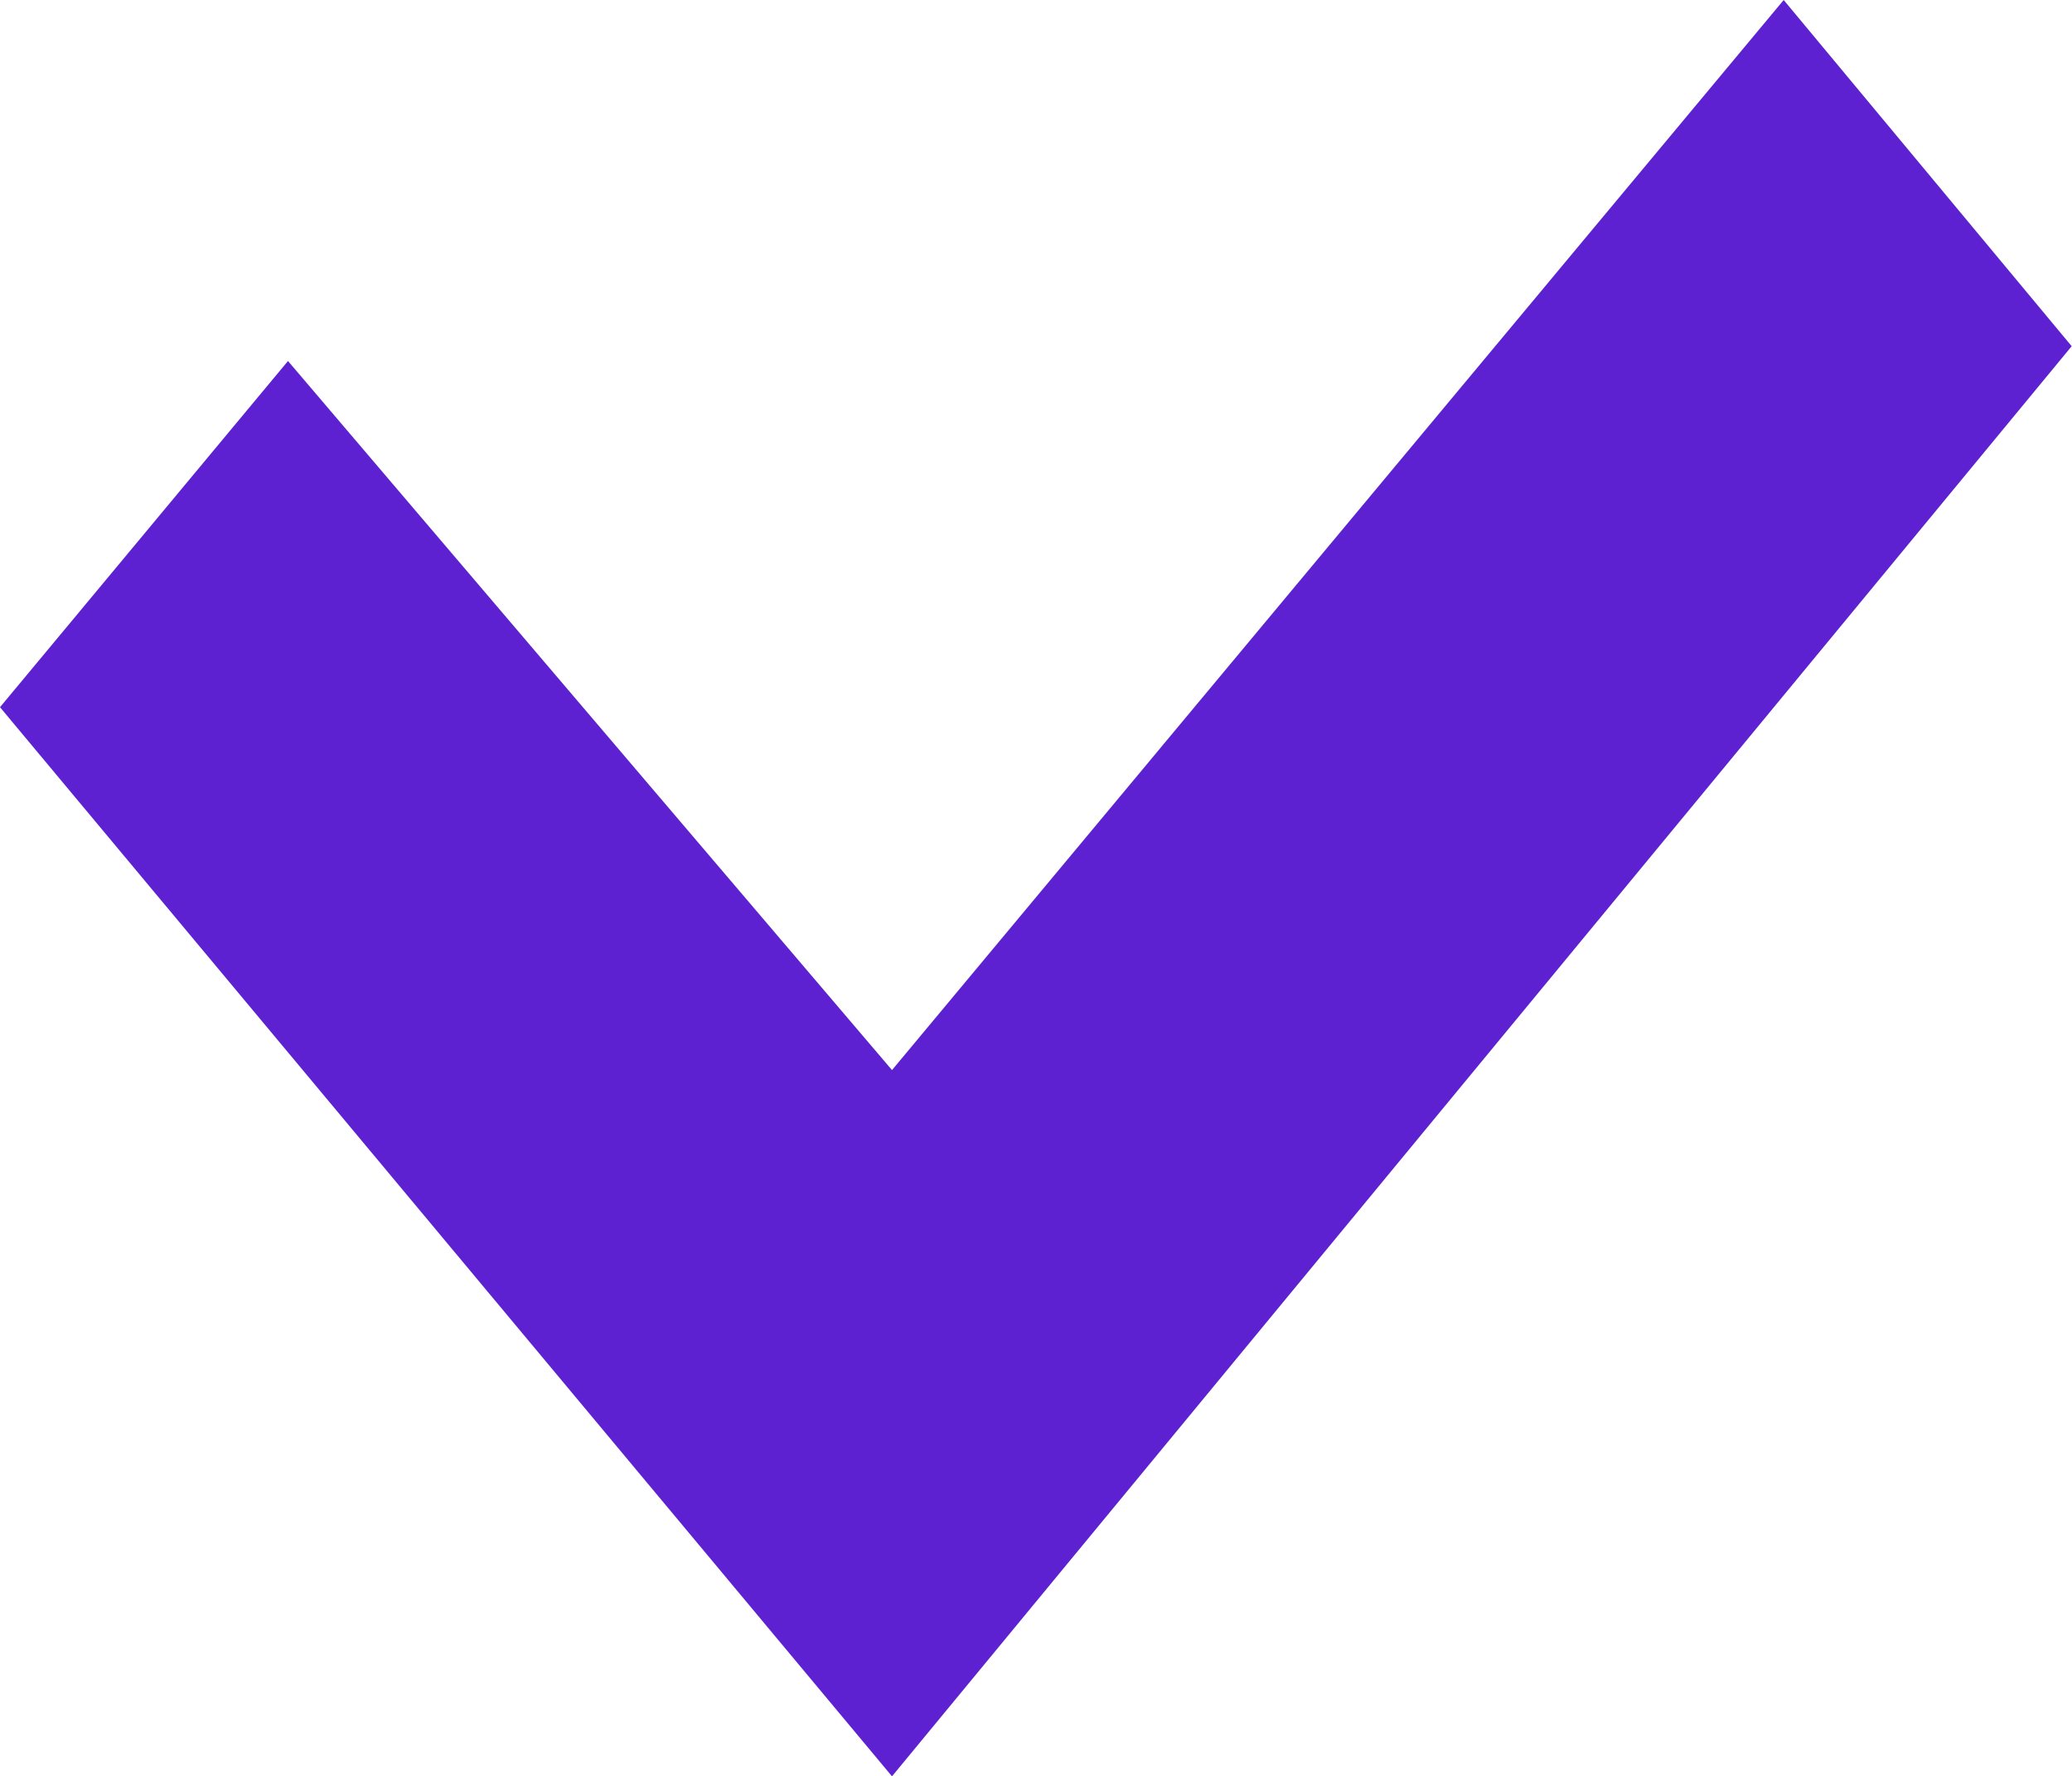 <svg xmlns="http://www.w3.org/2000/svg" width="6.583" height="5.644" viewBox="0 0 6.583 5.644">
  <path id="Path_411" data-name="Path 411" d="M2.834,5.644,0,2.247l.915-1.1L2.834,3.4,5.667,0l.915,1.1Z" fill="#5d21d2"/>
</svg>

